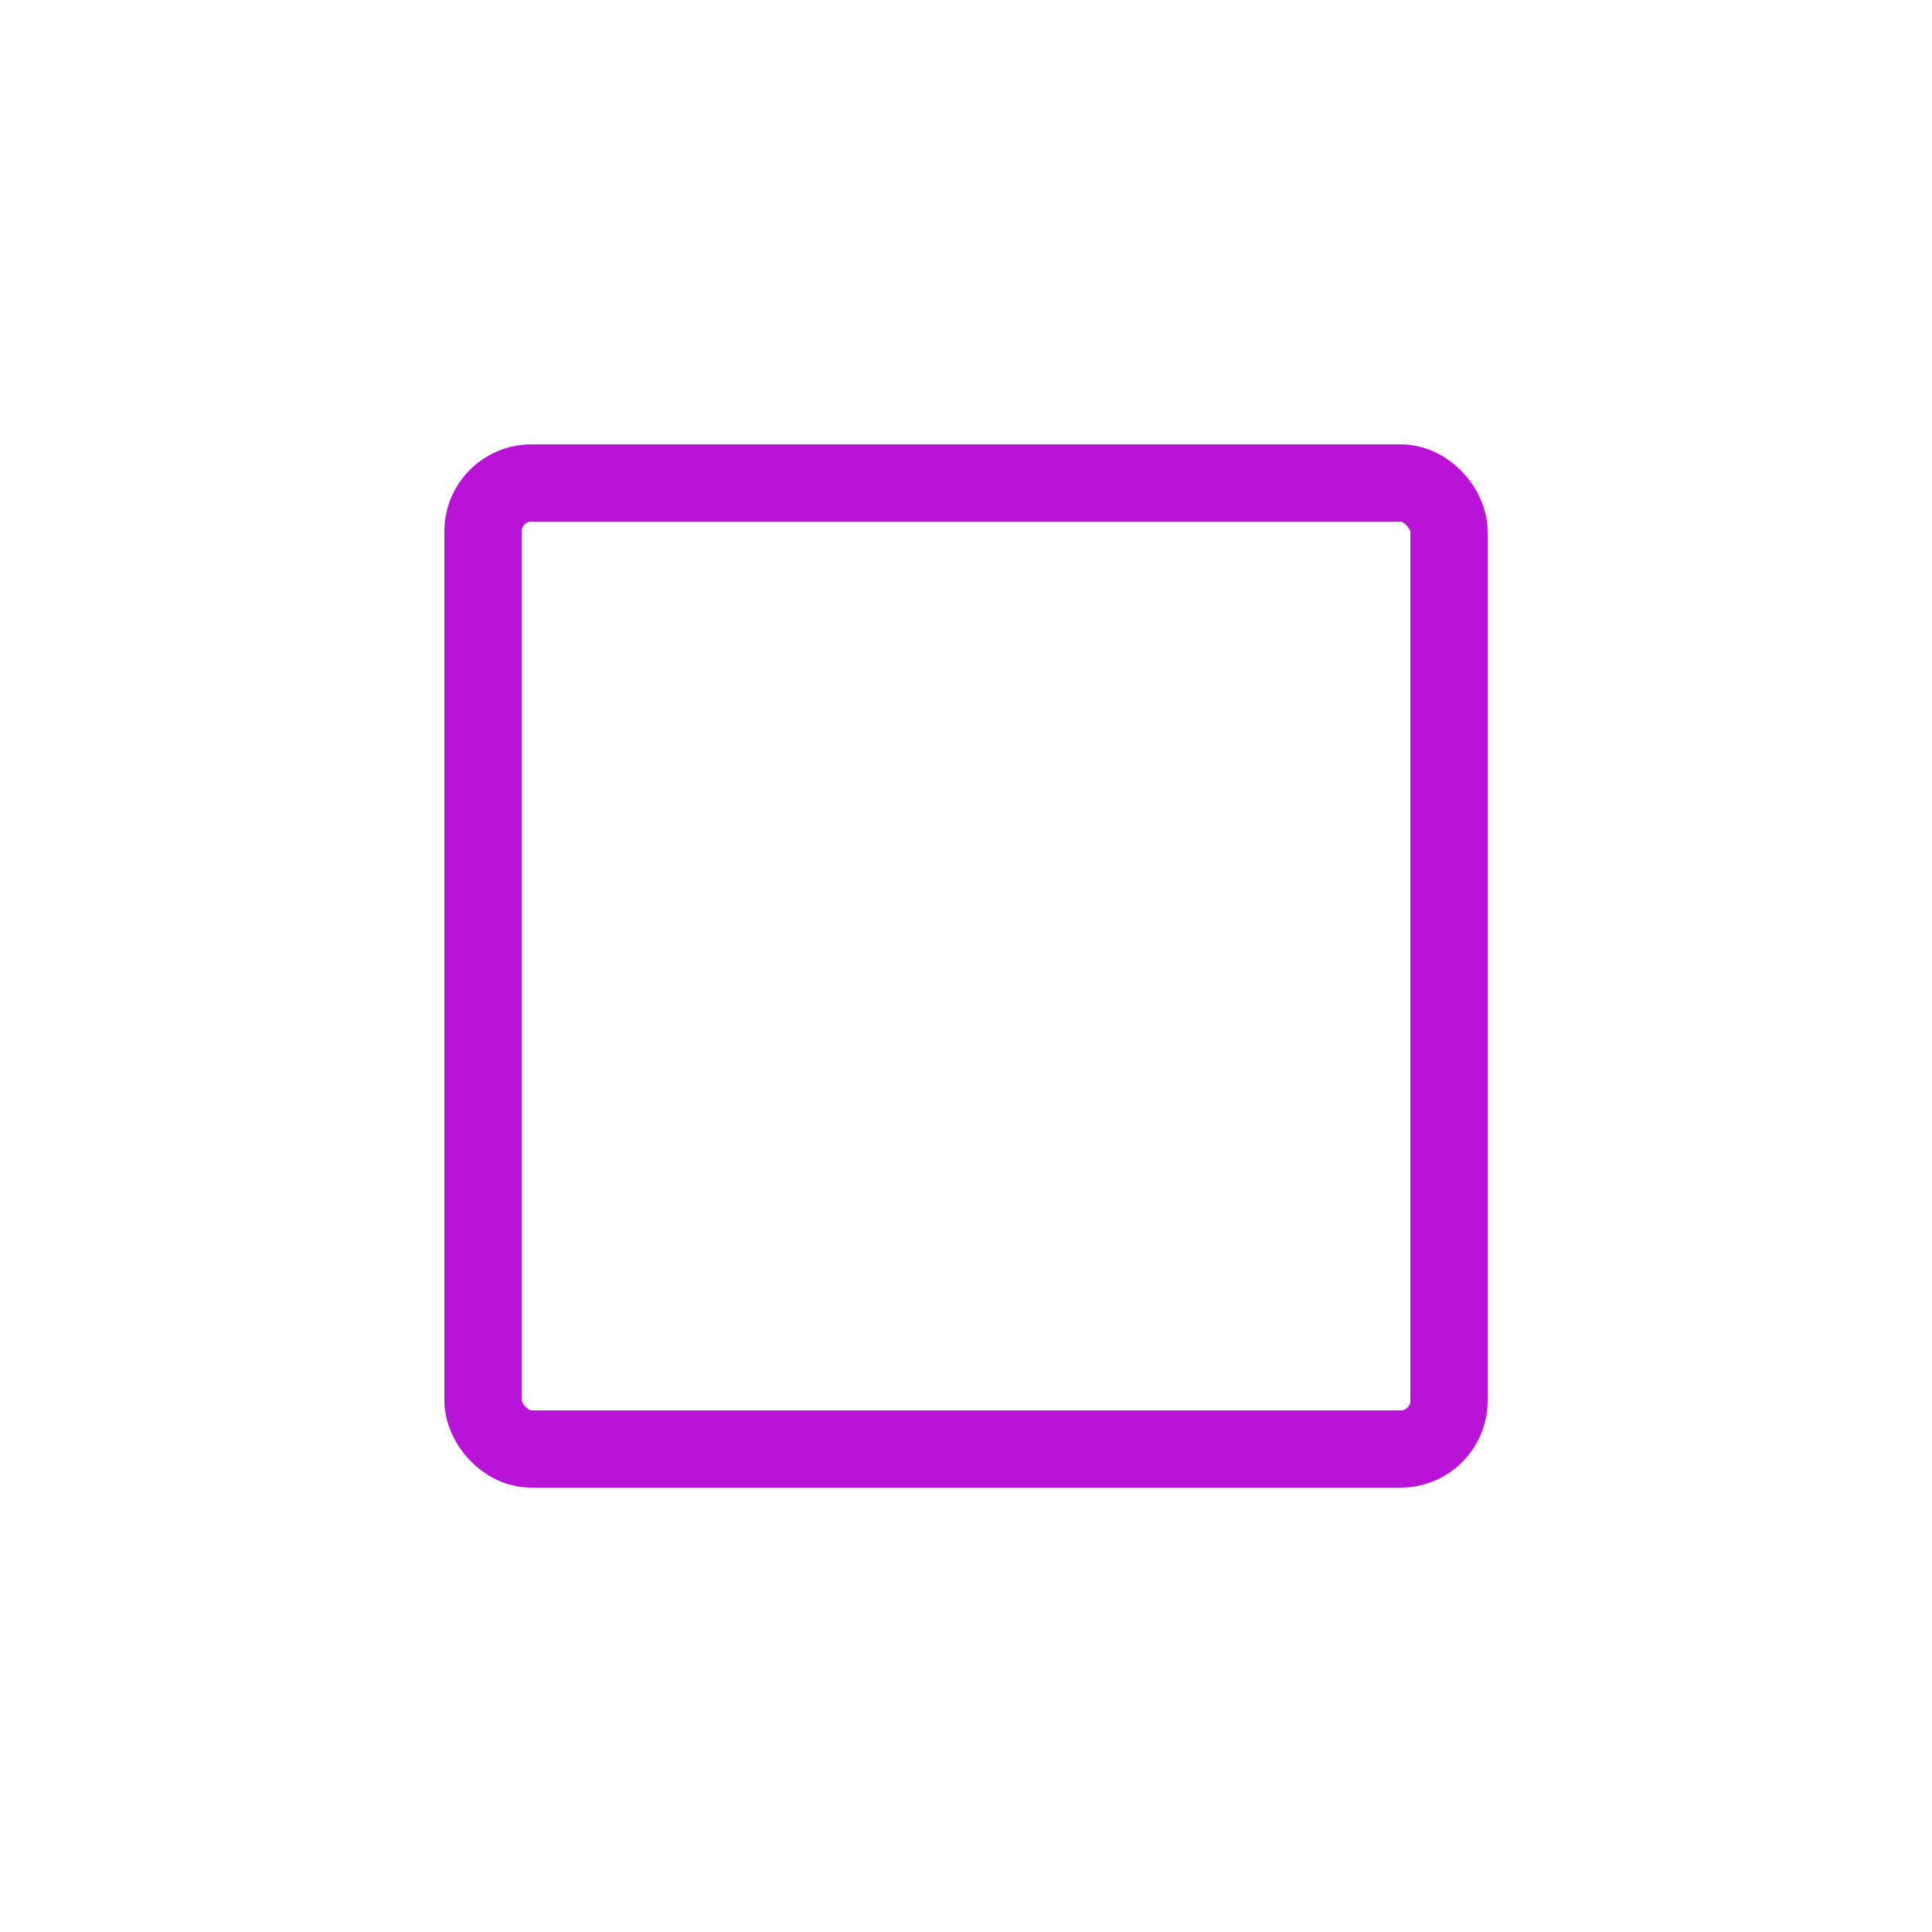 <?xml version="1.0" encoding="UTF-8"?><svg id="Layer_1" xmlns="http://www.w3.org/2000/svg" viewBox="0 0 200 200"><defs><style>.cls-1{fill:none;stroke:#ba13d8;stroke-linecap:round;stroke-linejoin:round;stroke-width:8px;}</style></defs><rect class="cls-1" x="50" y="50" width="100" height="100" rx="5" ry="5"/></svg>